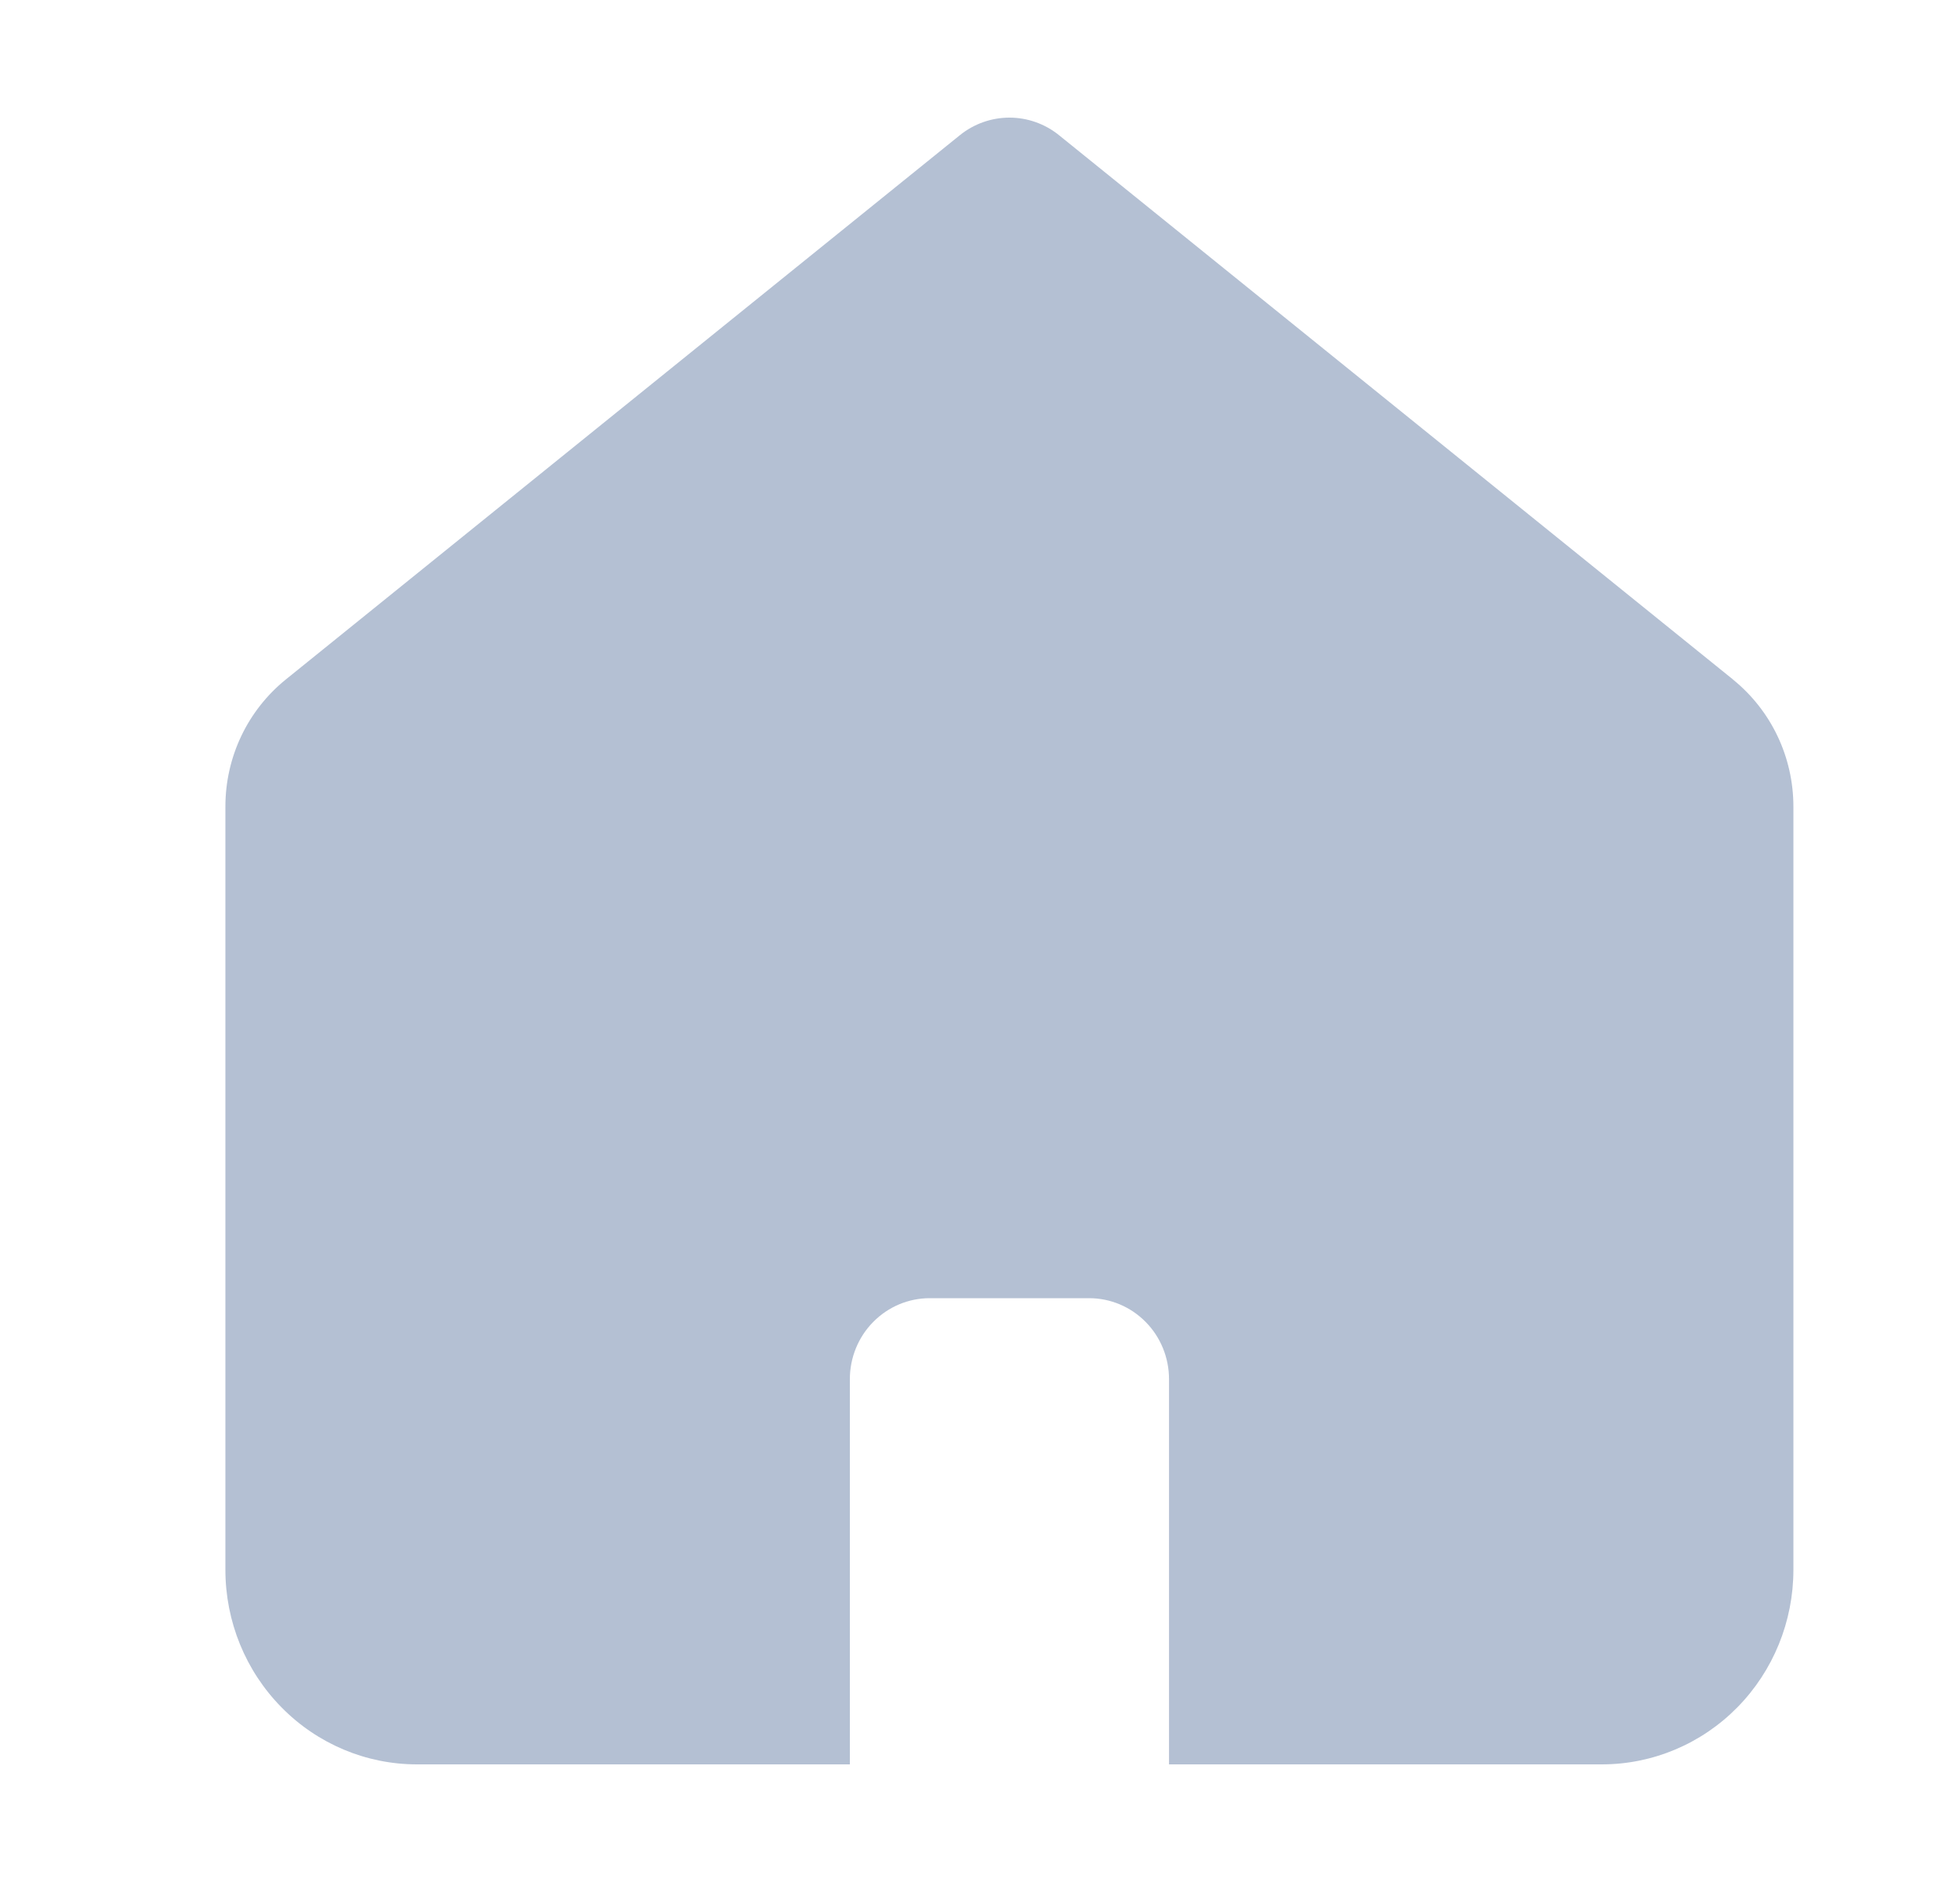 <svg width="25" height="24" viewBox="0 0 25 24" fill="none" xmlns="http://www.w3.org/2000/svg">
<path fill-rule="evenodd" clip-rule="evenodd" d="M22.107 8.667L13.509 1.725C13.329 1.579 13.105 1.5 12.876 1.5C12.646 1.5 12.422 1.579 12.242 1.725L3.643 8.667C3.404 8.861 3.21 9.107 3.077 9.387C2.944 9.667 2.875 9.974 2.875 10.285V20.019C2.875 20.677 3.132 21.308 3.591 21.773C4.049 22.239 4.67 22.5 5.318 22.5H10.84V17.588C10.84 17.314 10.947 17.051 11.138 16.858C11.329 16.664 11.588 16.555 11.858 16.555H13.893C14.163 16.555 14.422 16.664 14.613 16.858C14.804 17.051 14.911 17.314 14.911 17.588V22.5H20.432C21.08 22.5 21.701 22.239 22.16 21.773C22.618 21.308 22.875 20.677 22.875 20.019V10.286C22.875 9.975 22.806 9.668 22.673 9.388C22.54 9.108 22.346 8.862 22.107 8.668" fill="#B4C0D3"/>
</svg>
